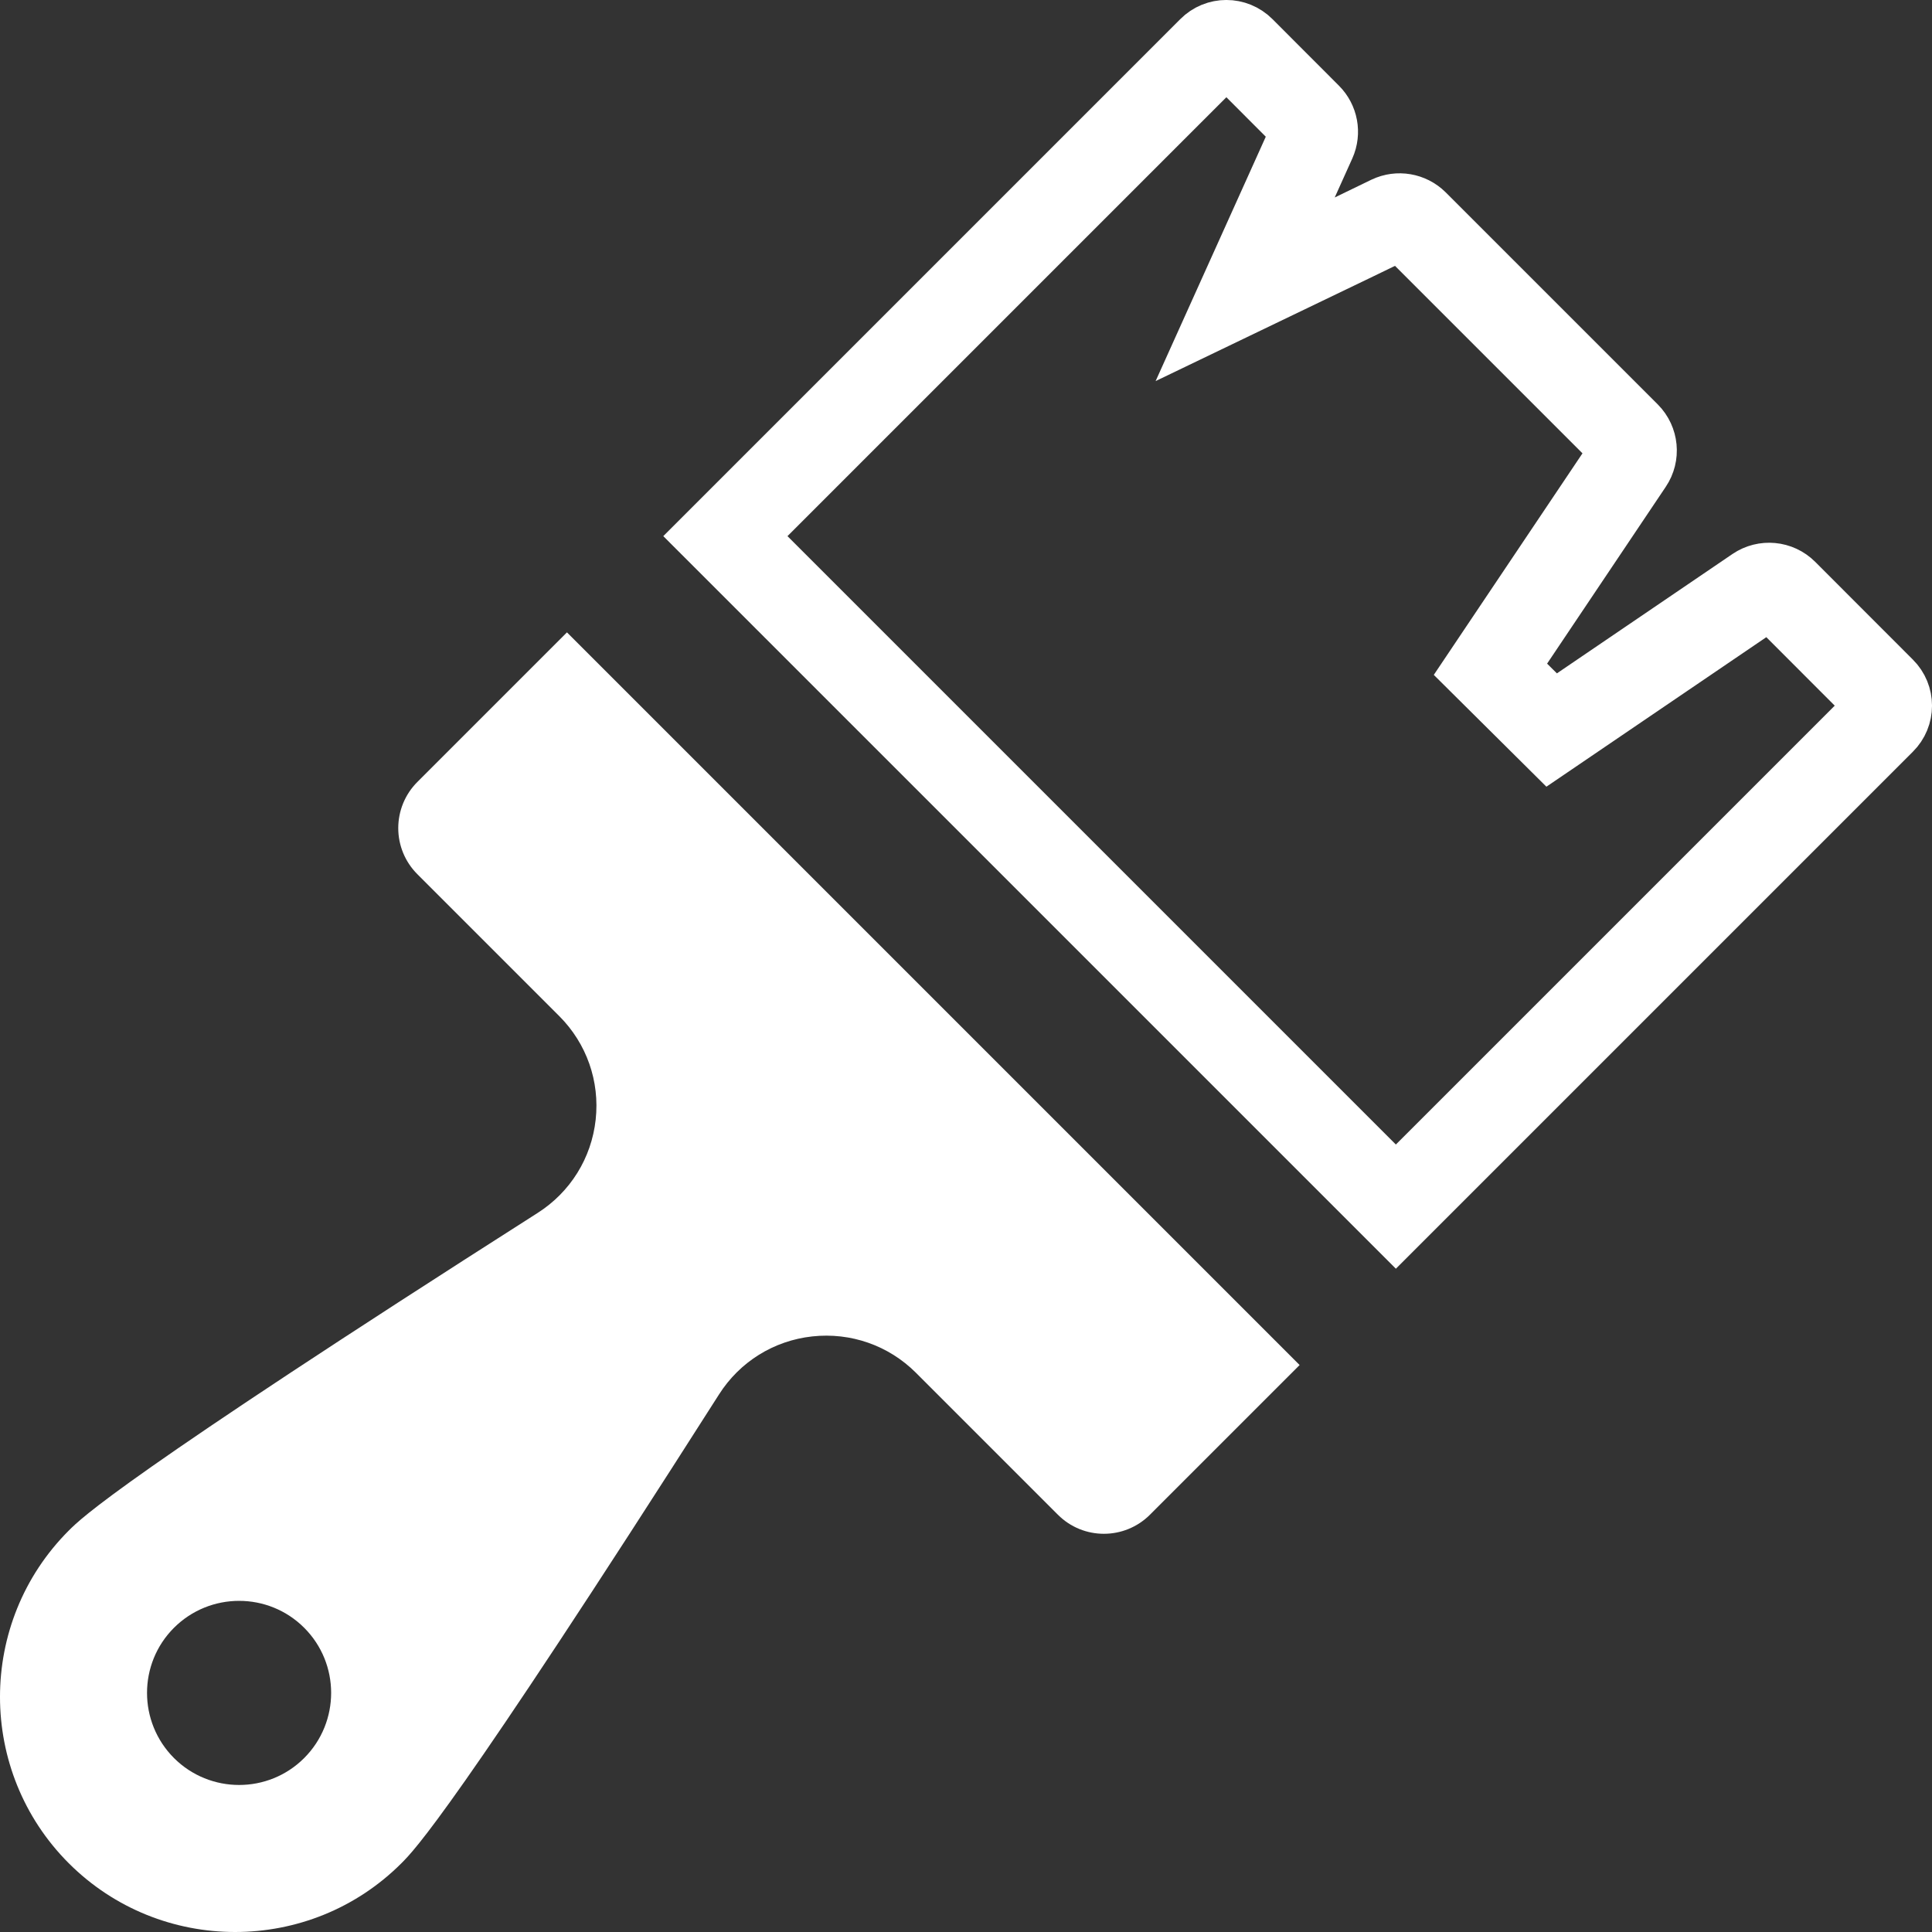 <svg width="22" height="22" viewBox="0 0 22 22" fill="none" xmlns="http://www.w3.org/2000/svg">
<rect x="0" y="0" width="22" height="22" fill="#333333" stroke="none"/>
<path d="M21.429 8.206L21.429 8.206L15.895 13.74L8.26 6.105L13.794 0.571C13.794 0.571 13.794 0.571 13.794 0.571C13.888 0.476 14.041 0.476 14.136 0.571L14.136 0.571L14.893 1.329C14.893 1.329 14.893 1.329 14.893 1.329C14.964 1.4 14.984 1.507 14.943 1.599L14.943 1.599L14.743 2.043L14.179 3.294L15.416 2.699L15.833 2.497L15.833 2.497C15.926 2.453 16.036 2.472 16.109 2.544L18.524 4.959L18.524 4.959C18.605 5.041 18.618 5.169 18.553 5.265C18.553 5.265 18.553 5.265 18.553 5.265L16.972 7.621L17.669 8.313L20.009 6.722C20.105 6.657 20.234 6.669 20.316 6.751L21.429 7.865C21.524 7.959 21.524 8.112 21.429 8.206Z" stroke="white"/>
<path d="M6.456 7.201L4.752 8.905C4.613 9.044 4.535 9.233 4.535 9.43C4.535 9.627 4.613 9.815 4.752 9.954L6.369 11.571C6.68 11.883 6.831 12.312 6.783 12.75C6.735 13.188 6.494 13.575 6.122 13.812C1.372 16.84 0.929 17.283 0.783 17.429C-0.261 18.473 -0.261 20.172 0.783 21.217C1.829 22.262 3.528 22.26 4.571 21.217C4.717 21.071 5.16 20.628 8.188 15.878C8.424 15.507 8.811 15.266 9.249 15.218C9.688 15.17 10.118 15.321 10.429 15.631L12.046 17.248C12.335 17.538 12.805 17.538 13.095 17.248L14.799 15.544L6.456 7.201ZM3.464 20.019C3.055 20.428 2.391 20.428 1.981 20.019C1.572 19.609 1.572 18.945 1.981 18.536C2.391 18.127 3.055 18.127 3.464 18.536C3.873 18.945 3.873 19.609 3.464 20.019Z" fill="white"/>
</svg>
